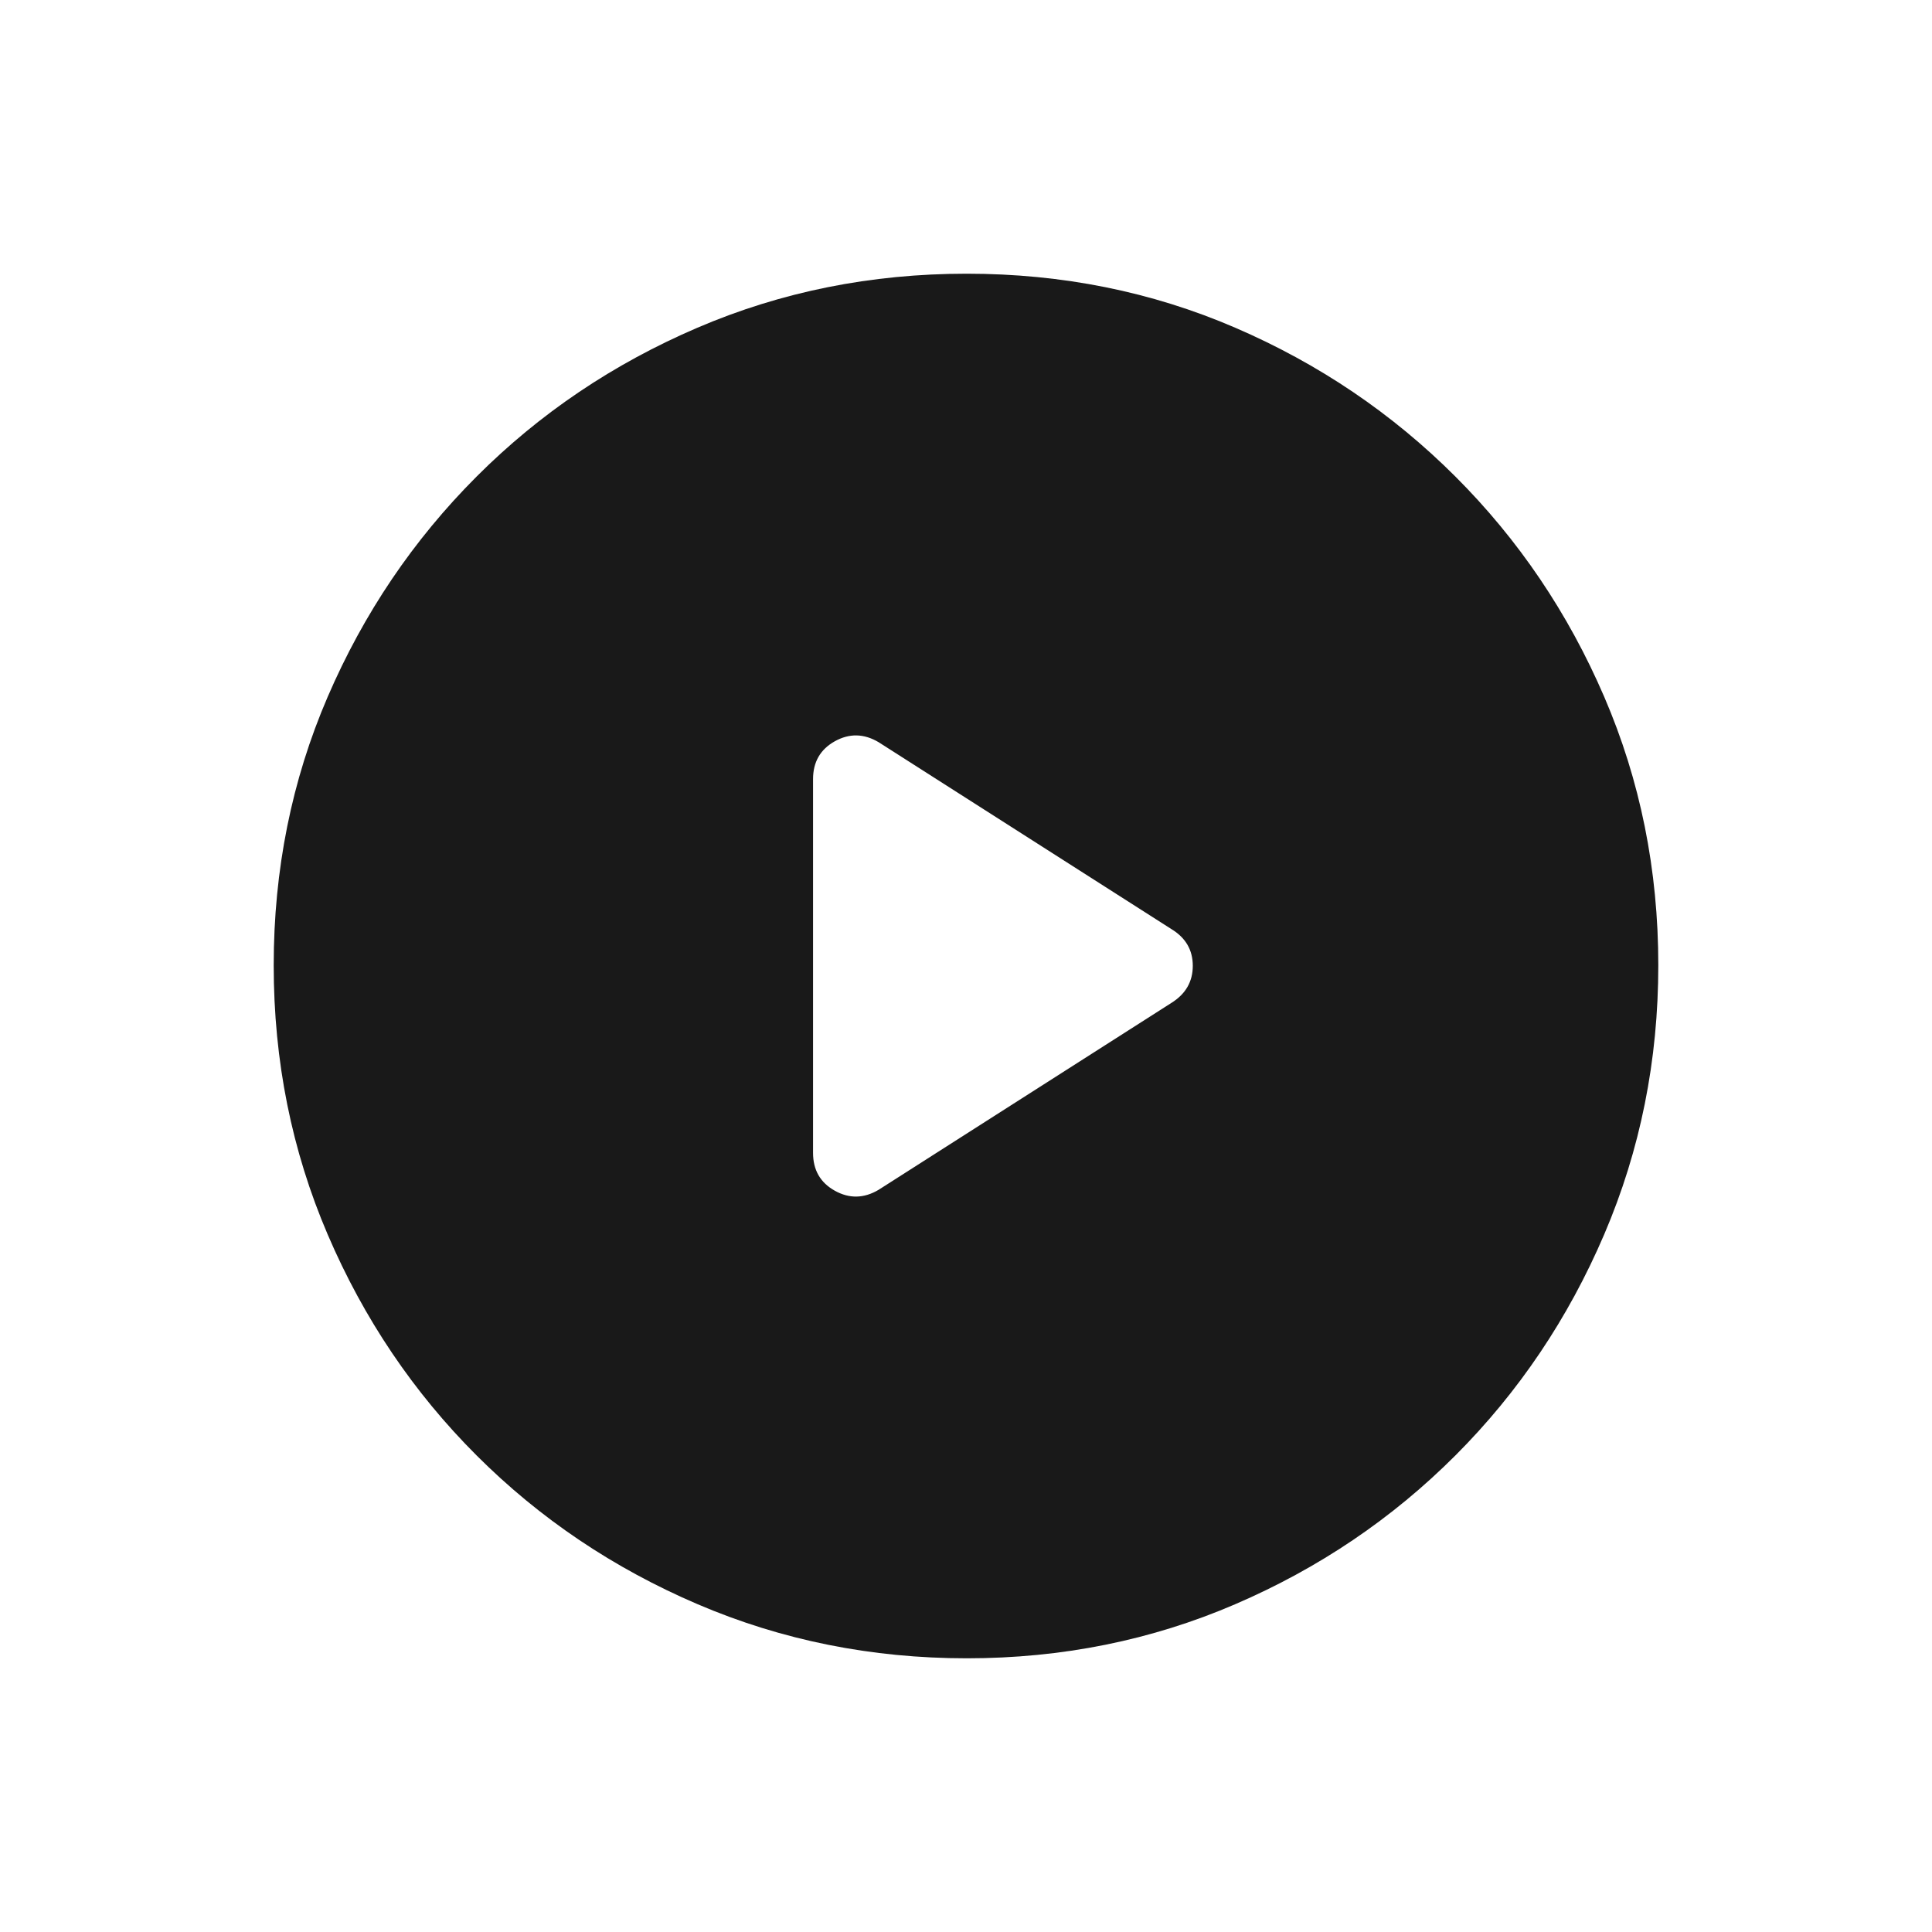 <svg xmlns="http://www.w3.org/2000/svg" height="20px" viewBox="0 -960 960 960" width="20px" fill="#191919"><path d="M436.54-368.77 582-461.62q10.69-6.65 10.69-18.48 0-11.82-10.69-18.28l-145.46-92.85q-10.92-6.46-21.73-.43Q404-585.62 404-572.85v185.7q0 12.77 10.81 18.81 10.81 6.03 21.73-.43ZM480.41-136q-70.95 0-133.69-26.84-62.73-26.84-109.86-73.92t-73.99-109.72Q136-409.11 136-480.32q0-71.22 26.84-133.46 26.84-62.23 73.92-109.36t109.72-73.99Q409.11-824 480.32-824q71.22 0 133.46 26.84 62.23 26.84 109.36 73.92t73.99 109.48Q824-551.36 824-480.41q0 70.95-26.84 133.69-26.84 62.73-73.92 109.86t-109.48 73.99Q551.36-136 480.41-136Z"/></svg>